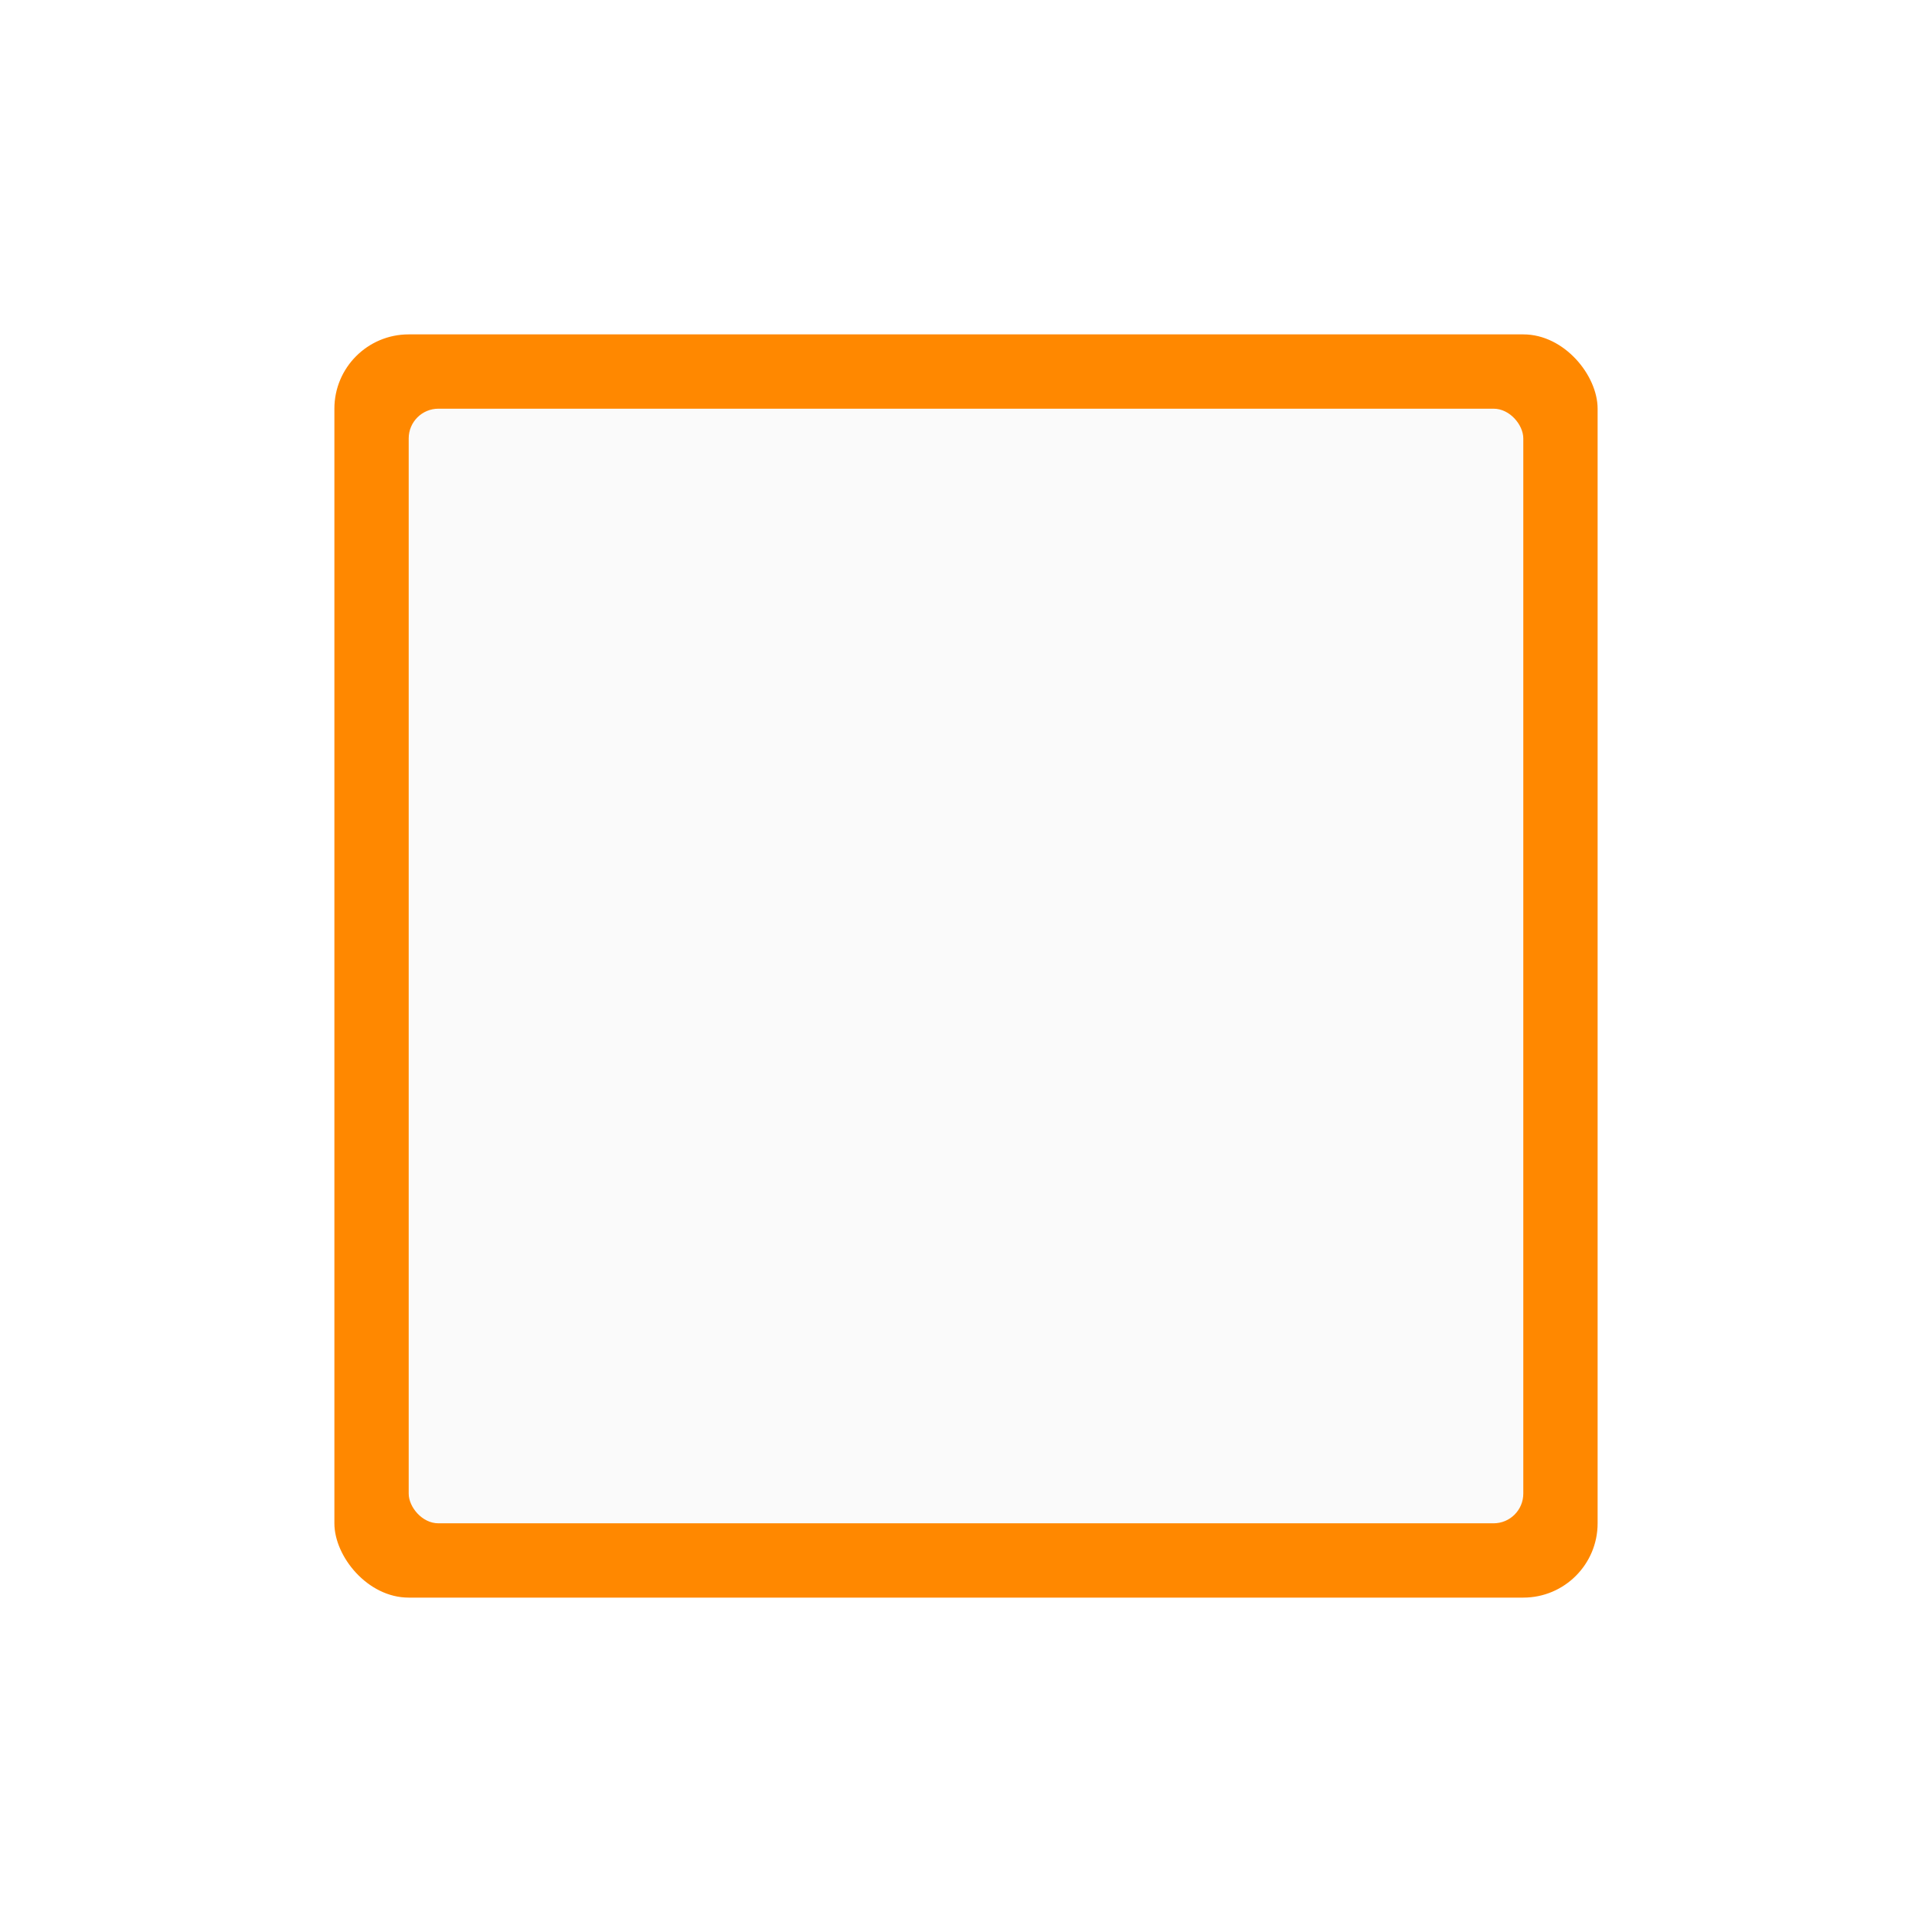 <svg xmlns="http://www.w3.org/2000/svg" xmlns:svg="http://www.w3.org/2000/svg" id="svg4682" width="130" height="130" version="1.1"><defs id="defs4684"><filter id="filter6235" width="1.36" height="1.36" x="-.18" y="-.18" color-interpolation-filters="sRGB"><feGaussianBlur id="feGaussianBlur6237" stdDeviation="7.125"/></filter><filter id="filter7102" width="1.48" height="1.48" x="-.24" y="-.24" color-interpolation-filters="sRGB"><feGaussianBlur id="feGaussianBlur7104" stdDeviation="8.5"/></filter></defs><g id="layer1" transform="translate(0,-922.362)"><g id="g2999" transform="translate(136.964,-9.107)"><rect id="rect7028" width="85" height="85" x="-114.464" y="953.969" fill="#f80" fill-opacity="1" fill-rule="nonzero" stroke="none" stroke-width="10" clip-path="none" color="#000" display="inline" enable-background="accumulate" filter="url(#filter7102)" overflow="visible" rx="5" ry="5" visibility="visible" style="marker:none"/><rect id="rect5731-5" width="75" height="75" x="-109.464" y="958.969" fill="#fafafa" fill-opacity="1" fill-rule="nonzero" stroke="none" stroke-width="10" color="#000" display="inline" enable-background="accumulate" overflow="visible" rx="2" ry="2" visibility="visible" style="marker:none"/></g></g></svg>
